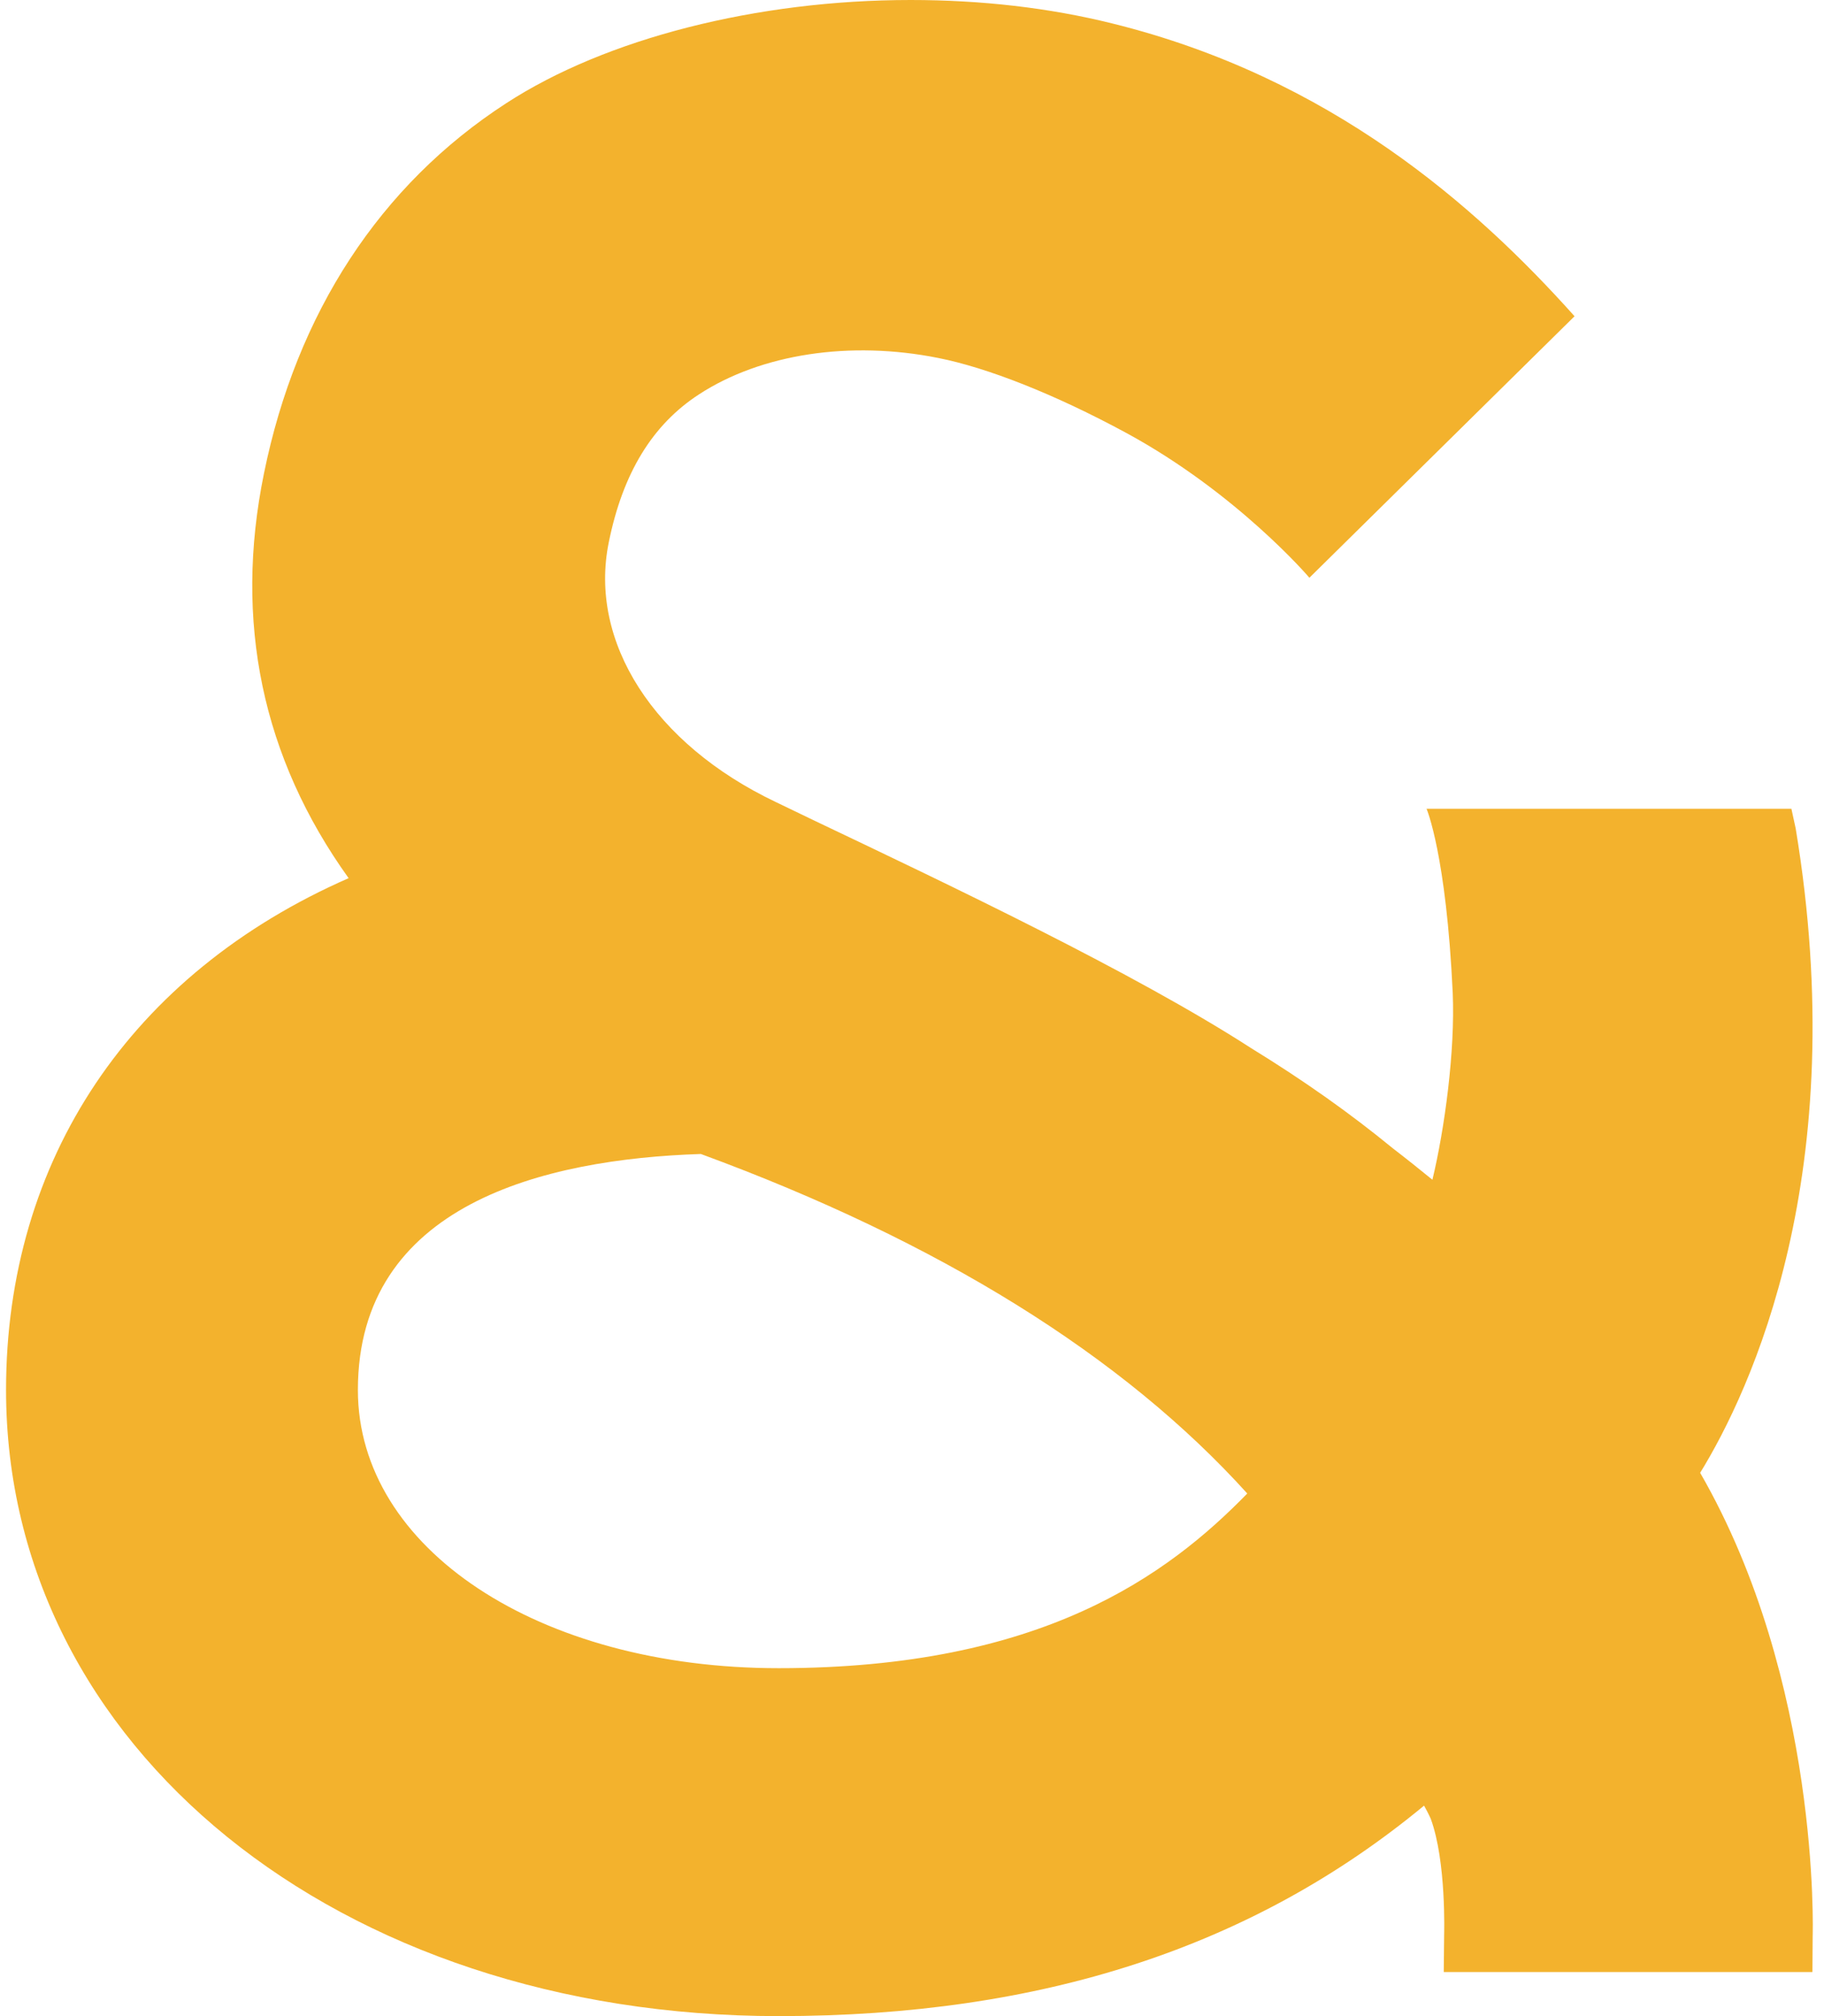 <?xml version="1.0" encoding="UTF-8"?>
<svg width="38px" height="42px" viewBox="0 0 38 42" version="1.1" xmlns="http://www.w3.org/2000/svg" xmlns:xlink="http://www.w3.org/1999/xlink">
    <!-- Generator: Sketch 42 (36781) - http://www.bohemiancoding.com/sketch -->
    <title>Group</title>
    <desc>Created with Sketch.</desc>
    <defs></defs>
    <g id="Desktop" stroke="none" stroke-width="1" fill="none" fill-rule="evenodd">
        <g id="Menu-Open" transform="translate(-1237, -29)" fill="#F3B22D">
            <g id="Group" transform="translate(1237, 29)">
                <g id="Logo-Ampersand">
                    <path d="M16.222,34.752 C11.223,34.752 7.456,32.26 7.456,28.957 C7.456,25.093 11.329,24.146 14.601,24.04 C19.569,25.866 23.393,28.244 25.985,31.113 C24.318,32.821 21.699,34.752 16.222,34.752 Z M35.42,30.682 C36.475,28.964 38.6,24.429 37.41,17.258 L37.321,16.849 L29.72,16.849 C29.72,16.849 30.13,17.797 30.265,20.684 C30.317,21.904 30.095,23.523 29.842,24.577 C29.573,24.358 29.294,24.134 29.011,23.917 C28.14,23.203 27.179,22.519 26.065,21.835 C23.642,20.27 19.788,18.439 16.976,17.1 L16.16,16.707 C13.623,15.499 12.259,13.375 12.683,11.297 C12.975,9.855 13.592,8.844 14.568,8.212 C15.855,7.375 17.706,7.088 19.55,7.458 C20.555,7.657 21.955,8.201 23.468,9.021 C25.767,10.27 27.269,12.021 27.279,12.036 L32.803,6.588 C30.752,4.295 27.717,1.612 23.174,0.489 C21.858,0.162 20.444,0 18.971,0 C15.773,0 12.619,0.801 10.544,2.152 C7.922,3.852 6.178,6.52 5.499,9.864 C4.869,12.947 5.461,15.782 7.263,18.294 C2.724,20.285 0.126,24.159 0.126,28.957 C0.126,36.392 7.046,42 16.222,42 C21.699,42 26.1,40.565 29.668,37.615 C29.707,37.686 29.757,37.777 29.807,37.888 C30.135,38.781 30.086,40.302 30.086,40.32 L30.078,41.082 L37.759,41.082 L37.764,40.336 C37.766,40.282 37.928,35.031 35.42,30.682 L35.42,30.682 Z" id="R&amp;H_Symbol_Gold_RGB"></path>
                </g>
            </g>
        </g>
    </g>
</svg>